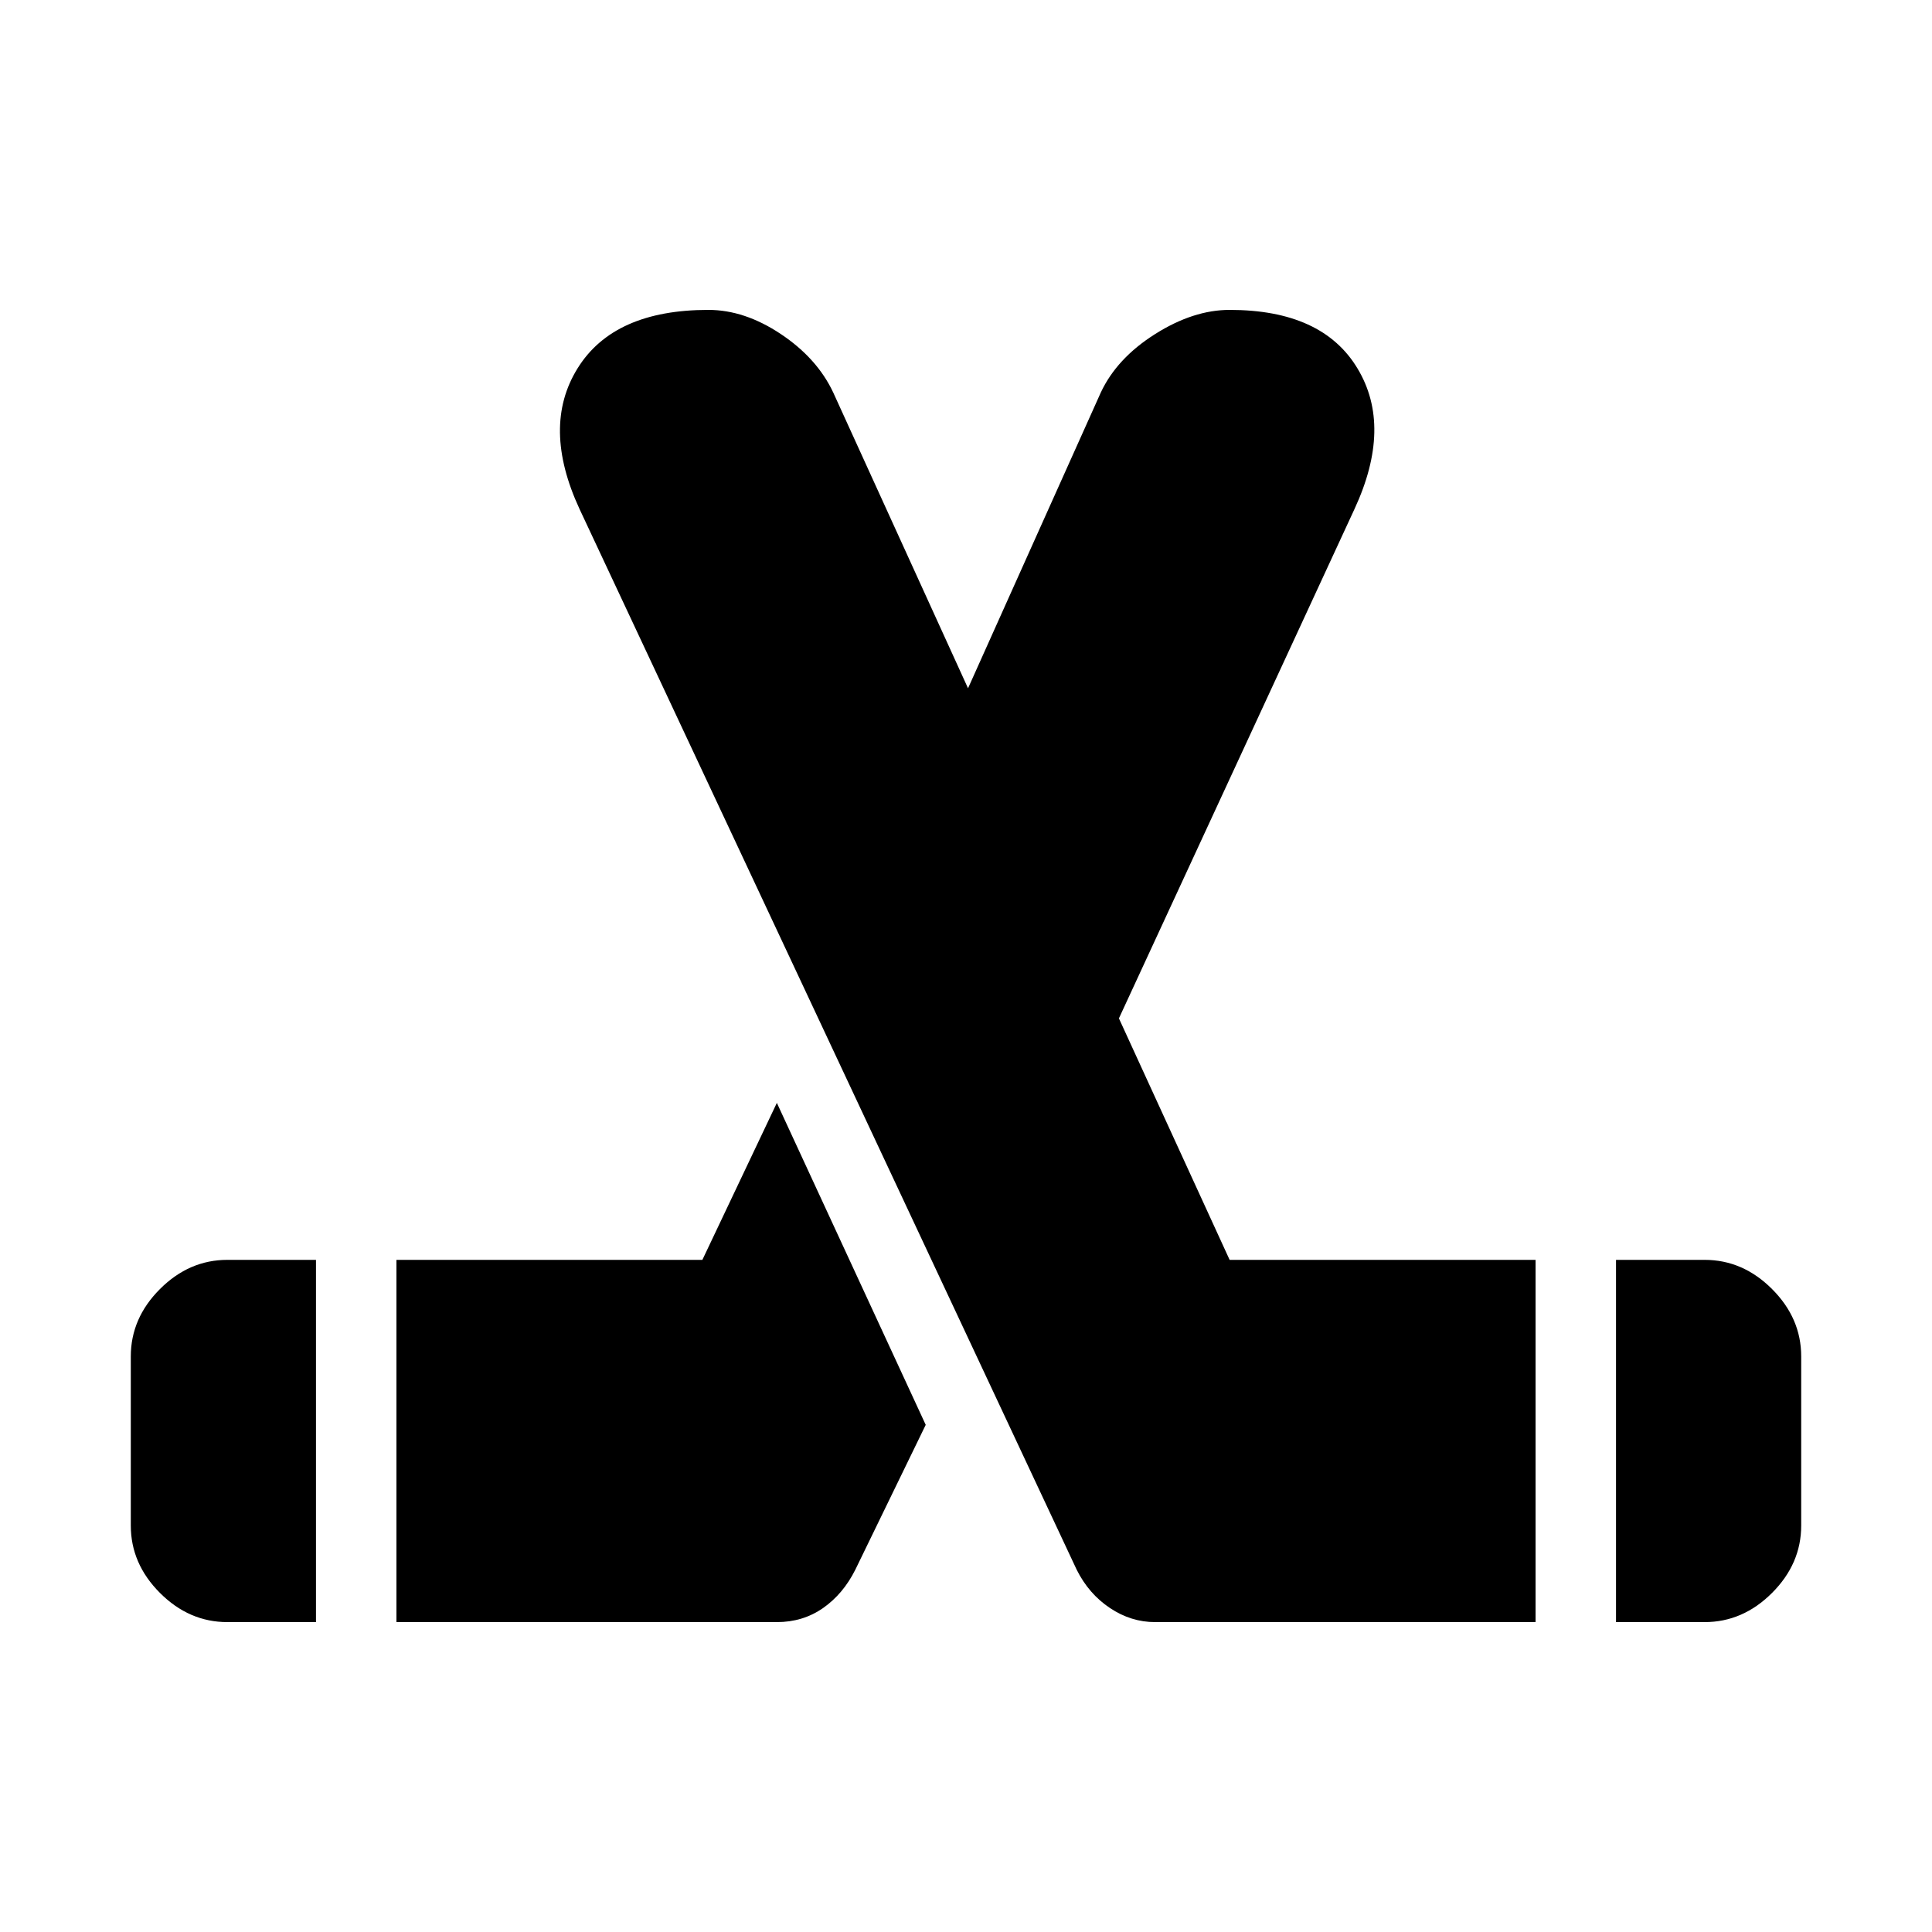 <svg xmlns="http://www.w3.org/2000/svg" height="20" width="20"><path d="M2.354 16.792q-.396 0-.698-.302-.302-.302-.302-.698v-1.75q0-.396.302-.698.302-.302.698-.302h.917v3.75Zm1.75 0v-3.75h3.167l.771-1.625 1.541 3.333-.729 1.5q-.125.25-.333.396-.209.146-.479.146Zm12.625 0v-3.75h.917q.396 0 .698.302.302.302.302.698v1.75q0 .396-.302.698-.302.302-.698.302Zm-4.771 0q-.25 0-.468-.146-.219-.146-.344-.396L6 5.271q-.396-.854-.021-1.458.375-.605 1.354-.605.375 0 .75.25t.542.604l1.396 3.063 1.375-3.063q.166-.354.562-.604t.771-.25q.959 0 1.323.605.365.604-.031 1.458l-2.438 5.271 1.146 2.5h3.167v3.75Z"/></svg>
